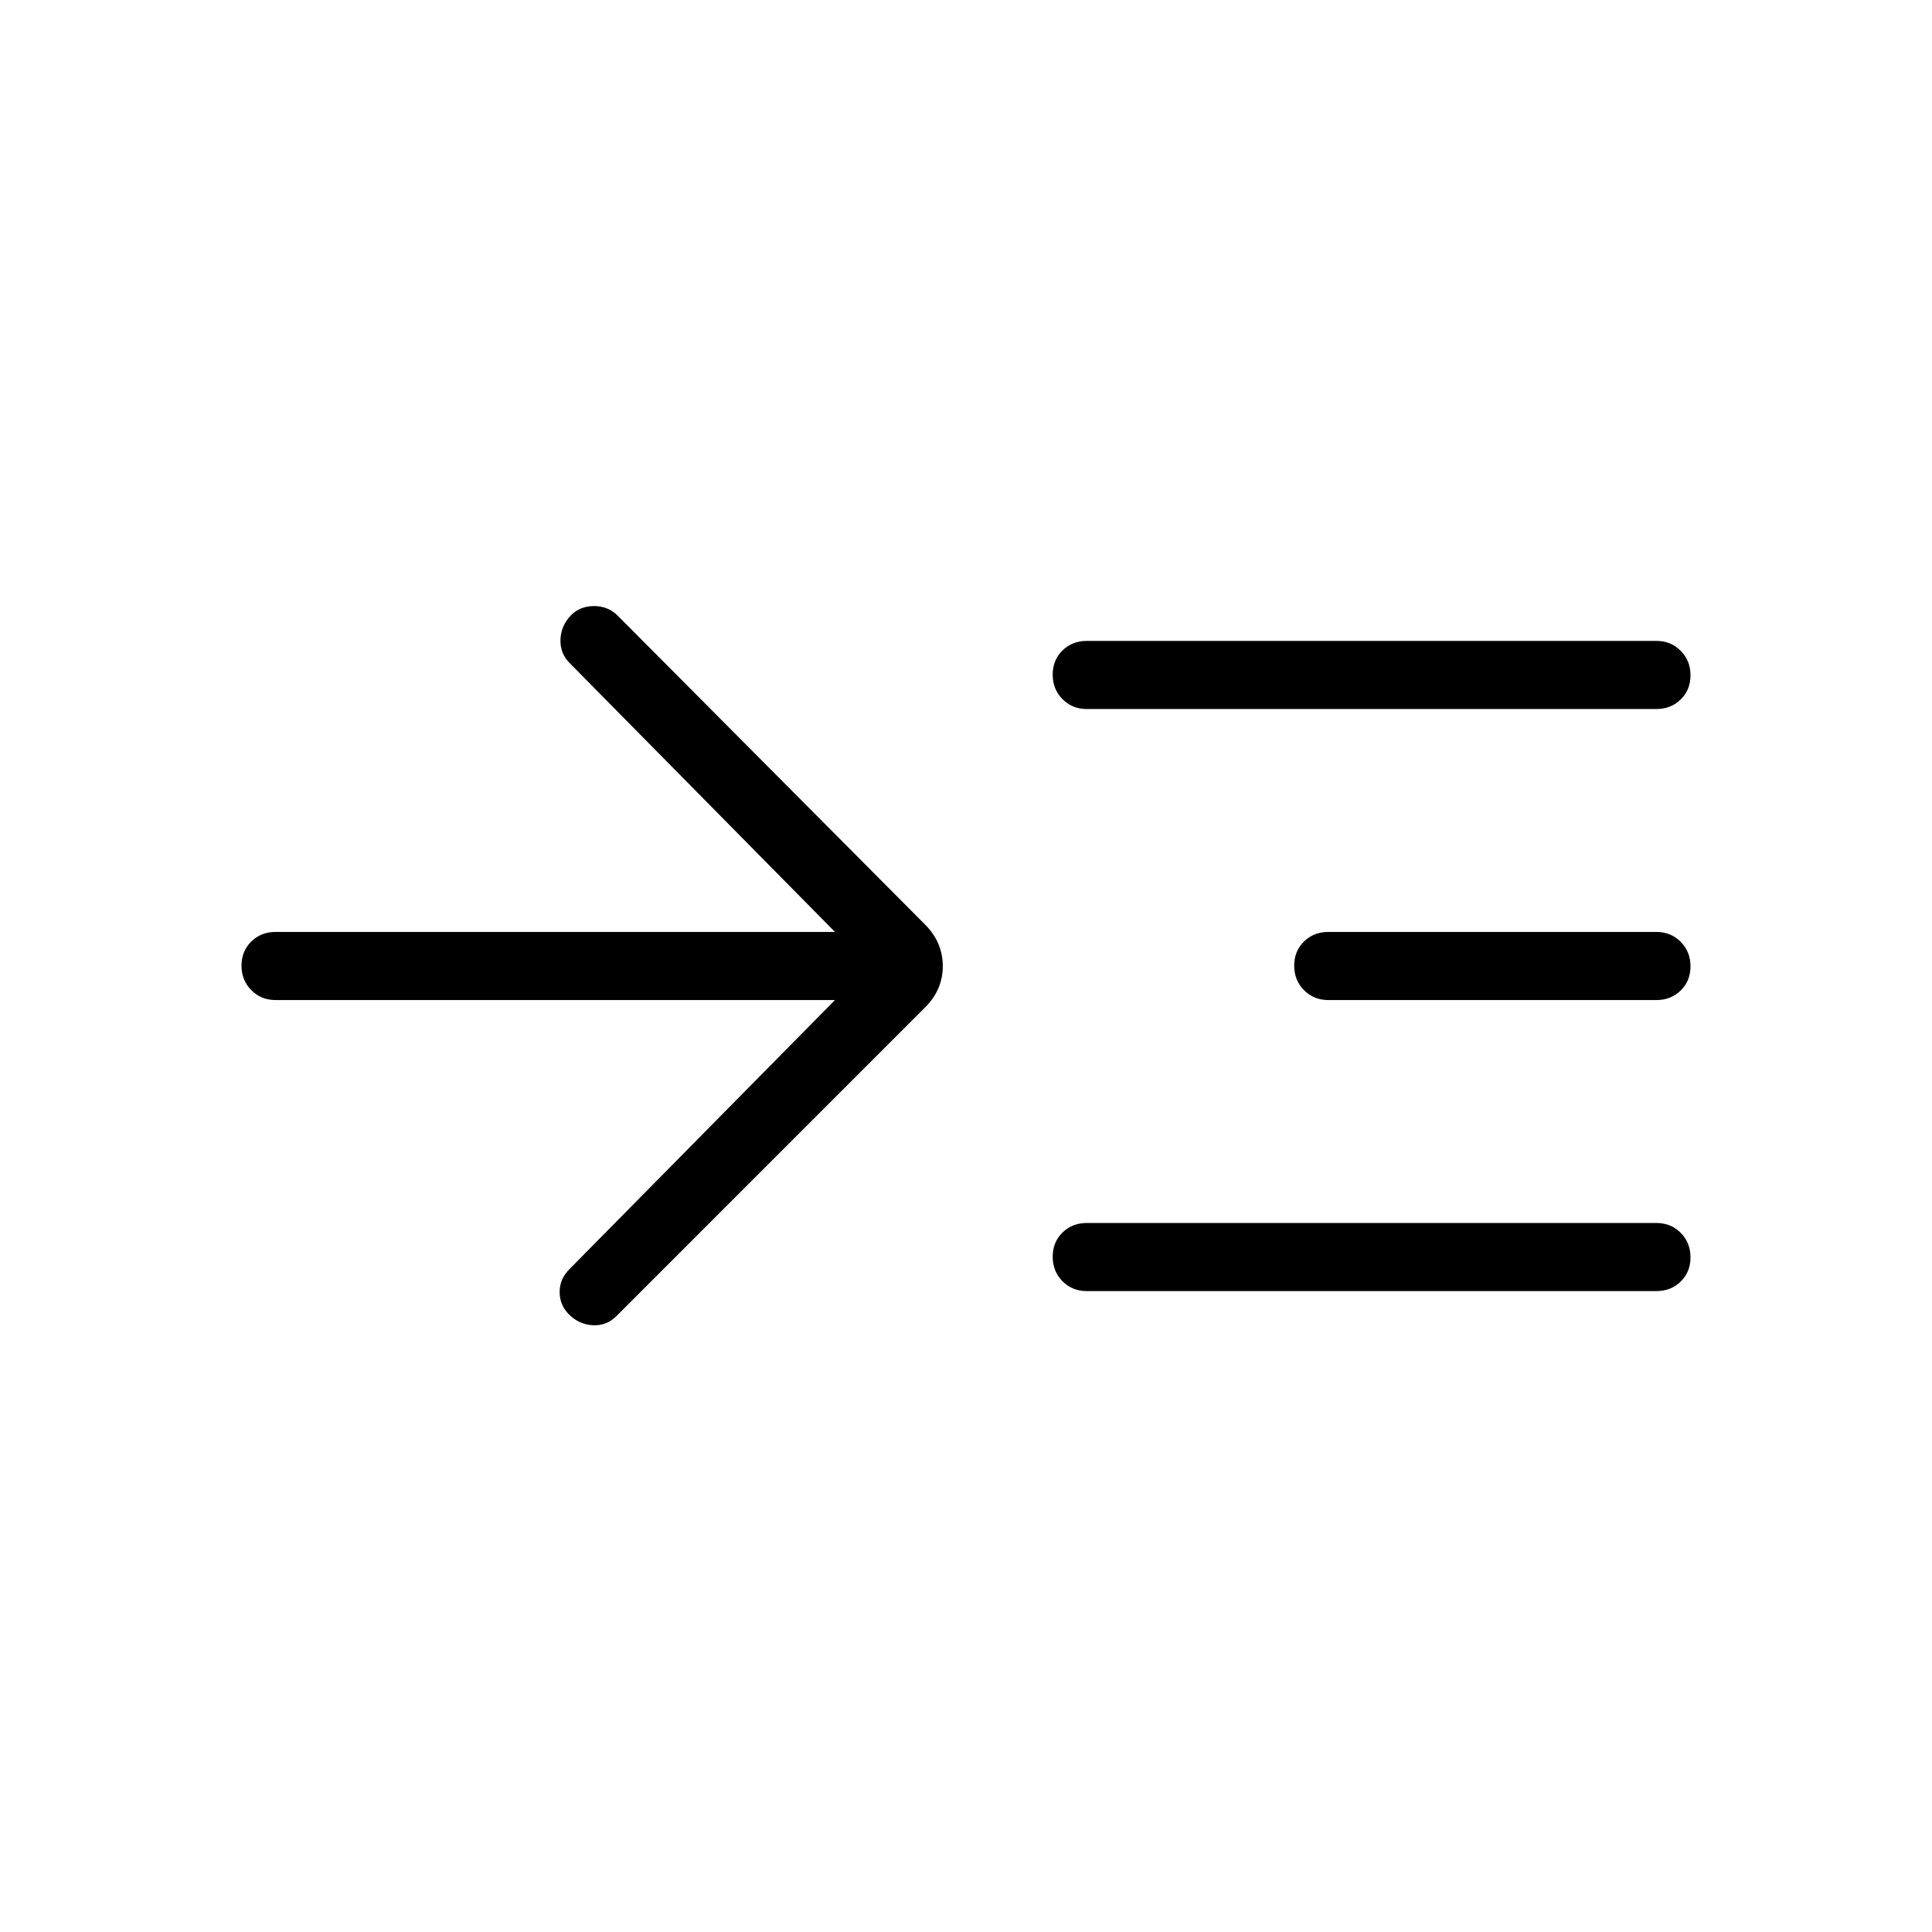 <svg xmlns="http://www.w3.org/2000/svg" height="40" viewBox="0 -960 960 960" width="40"><path d="M414.9-463.08H136.92q-7.19 0-12.05-4.91-4.87-4.91-4.87-12.16 0-7.26 4.87-12.02 4.86-4.75 12.05-4.75H414.9l-132.03-133.8q-4.64-4.79-4.37-11.59.27-6.8 5.14-11.88 4.54-4.66 11.54-4.66 7 0 11.79 4.8l152.77 153.54q8.72 8.81 8.72 20.56 0 11.74-8.72 20.46L306.21-305.95q-4.8 4.8-11.63 4.45-6.84-.35-11.84-5.35-4.66-4.66-4.66-11.15t4.79-11.28l132.03-133.8ZM540-318.46q-7.19 0-12.06-4.91-4.86-4.91-4.86-12.17t4.86-12.01q4.87-4.76 12.06-4.76h283.08q7.19 0 12.05 4.91 4.87 4.91 4.87 12.17t-4.87 12.01q-4.86 4.76-12.05 4.76H540Zm0-289.23q-7.19 0-12.06-4.91-4.86-4.91-4.86-12.17t4.86-12.01q4.87-4.76 12.06-4.76h283.08q7.19 0 12.05 4.91 4.87 4.91 4.87 12.17t-4.87 12.01q-4.86 4.76-12.05 4.76H540Zm120 144.61q-7.19 0-12.06-4.91-4.86-4.91-4.86-12.16 0-7.26 4.86-12.02 4.87-4.75 12.06-4.75h163.08q7.19 0 12.05 4.91 4.87 4.91 4.87 12.16 0 7.26-4.87 12.02-4.86 4.75-12.05 4.75H660Z"/></svg>